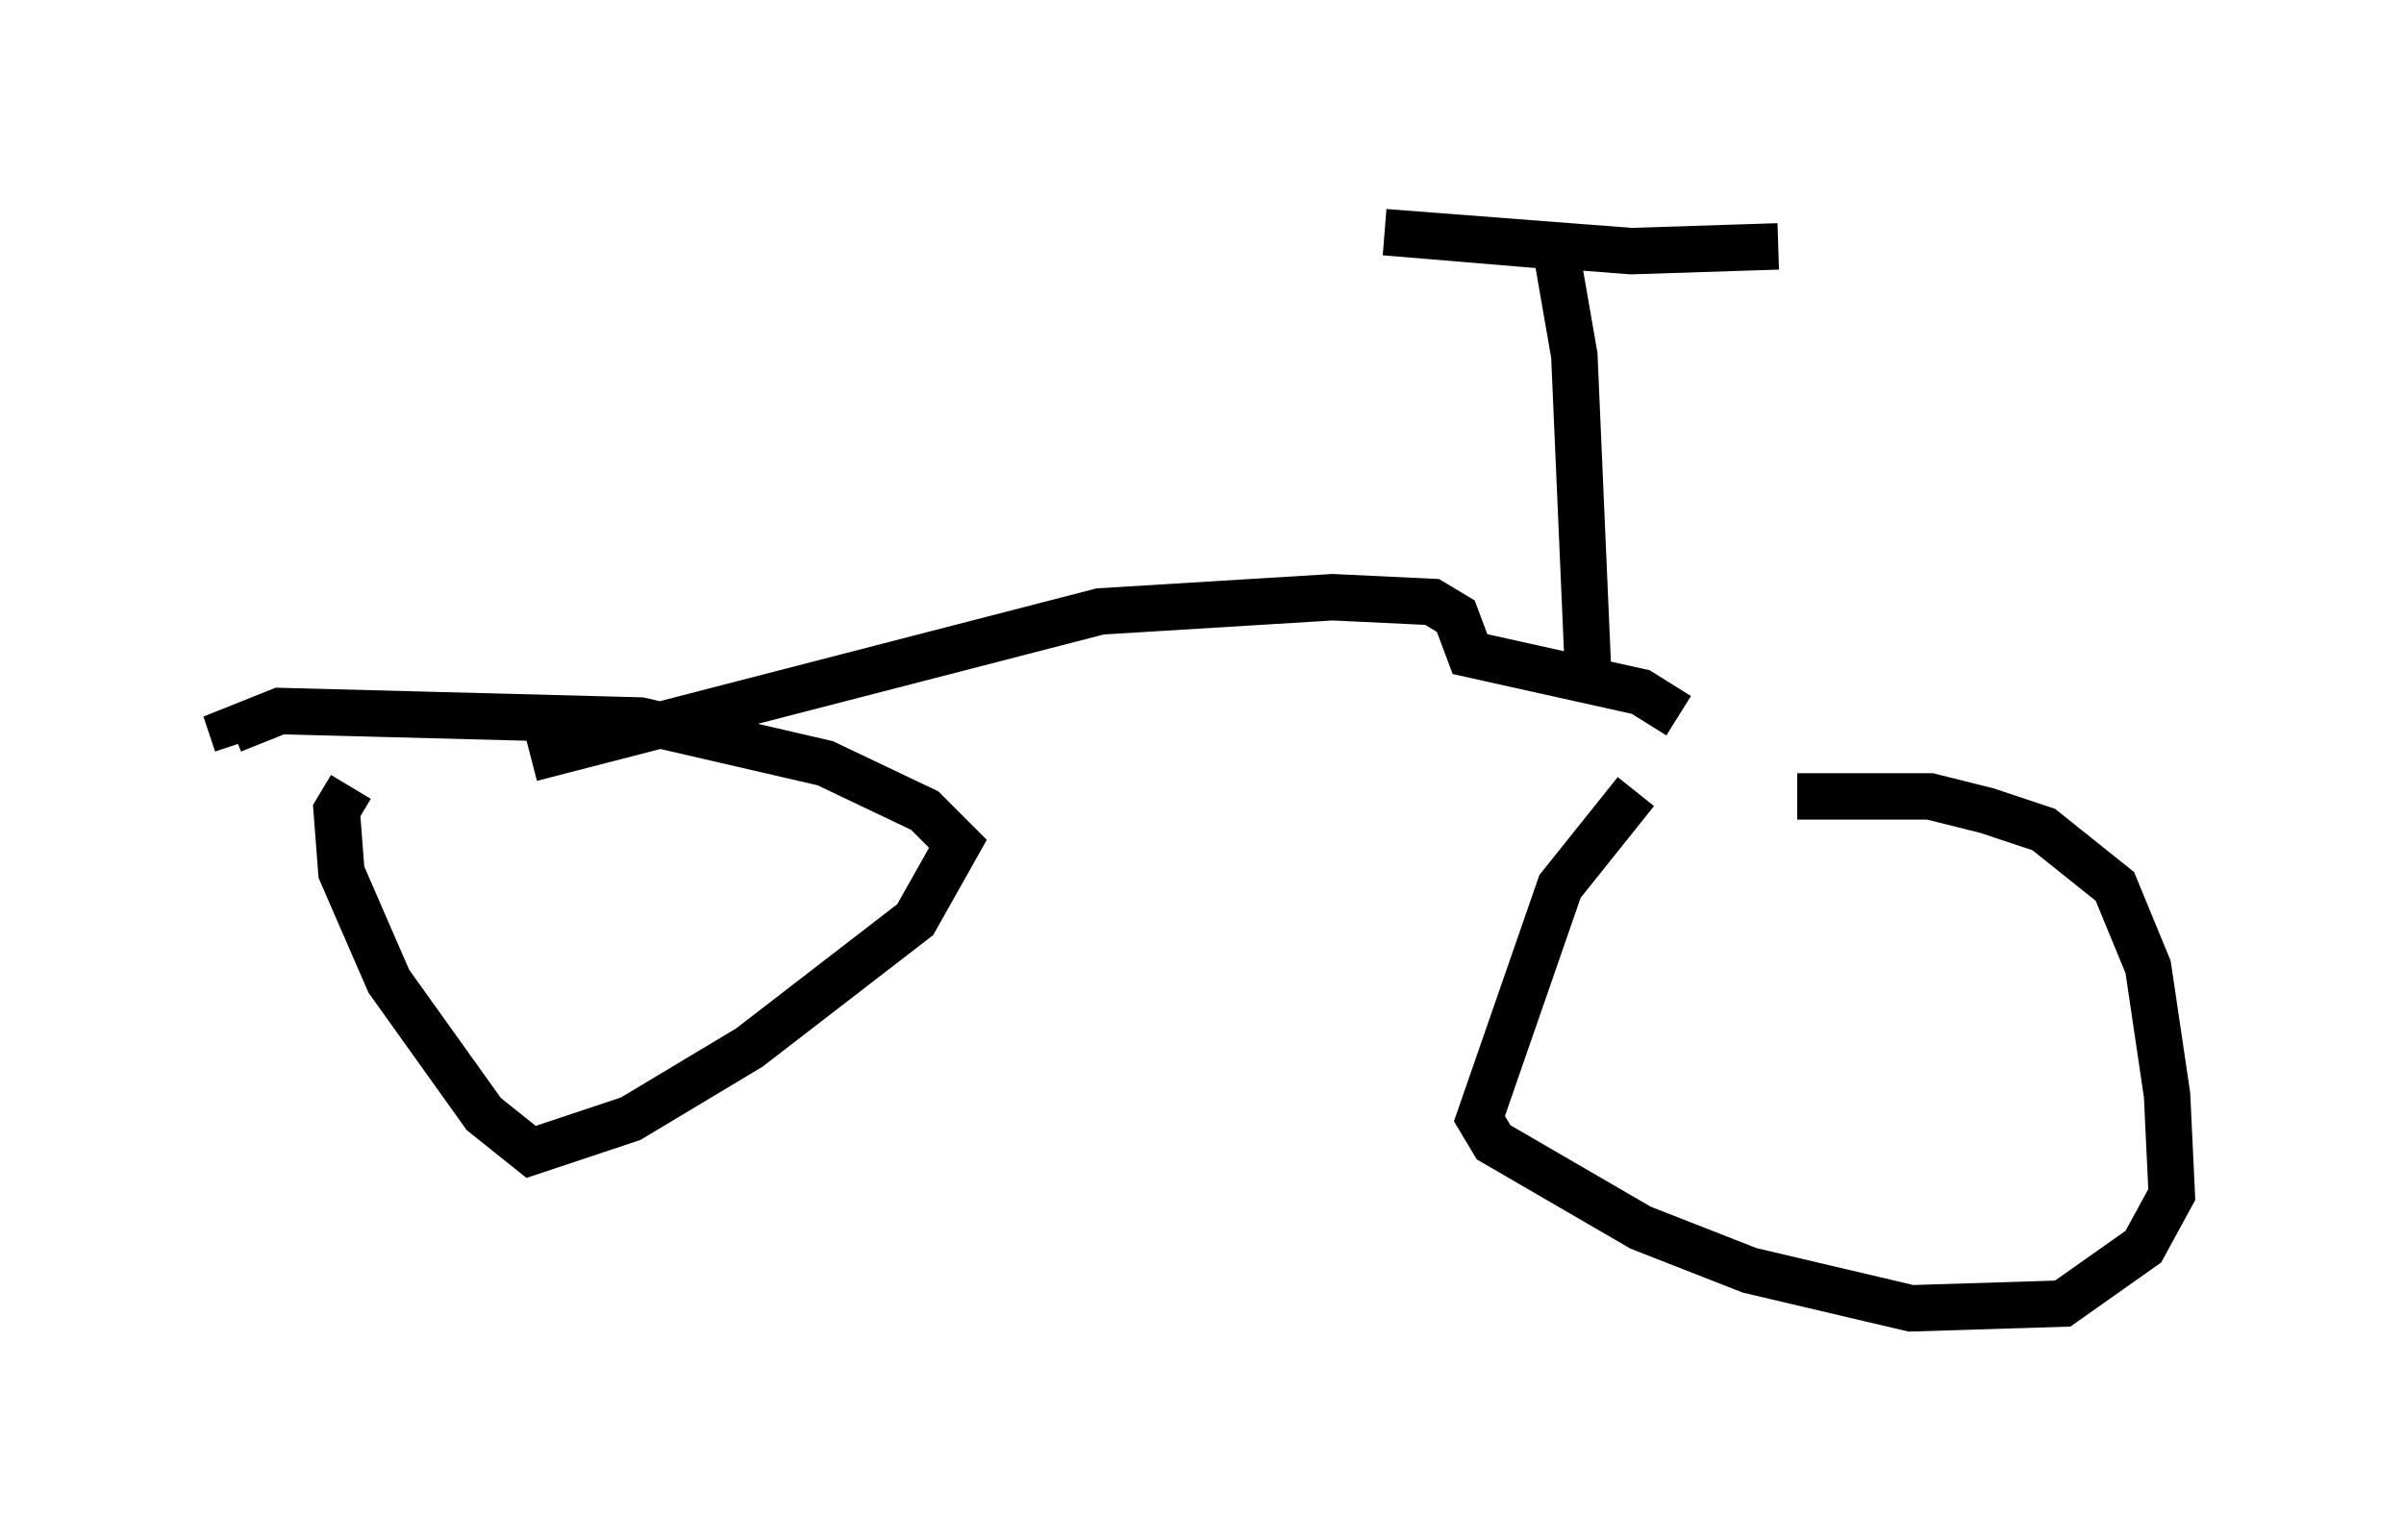 <?xml version="1.0" encoding="utf-8" ?>
<svg baseProfile="full" height="33.173" version="1.1" width="51.753" xmlns="http://www.w3.org/2000/svg" xmlns:ev="http://www.w3.org/2001/xml-events" xmlns:xlink="http://www.w3.org/1999/xlink"><defs /><rect fill="white" height="33.173" width="51.753" x="0" y="0" /><path d="M37.565, 15.923 m-2.348, 1.123 l-1.633, 2.042 -1.735, 5.002 l0.306, 0.51 3.165, 1.838 l2.348, 0.919 3.471, 0.817 l3.267, -0.102 1.735, -1.225 l0.613, -1.123 -0.102, -2.144 l-0.408, -2.756 -0.715, -1.735 l-1.531, -1.225 -1.225, -0.408 l-1.225, -0.306 -2.858, 0.0 m-31.136, -0.204 l-0.306, 0.51 0.102, 1.327 l1.021, 2.348 2.042, 2.858 l1.021, 0.817 2.144, -0.715 l2.552, -1.531 3.573, -2.756 l0.919, -1.633 -0.715, -0.715 l-2.144, -1.021 -3.981, -0.919 l-7.758, -0.204 -1.021, 0.408 l0.102, 0.306 m6.329, 0.306 l12.25, -3.165 5.002, -0.306 l2.144, 0.102 0.51, 0.306 l0.306, 0.817 3.675, 0.817 l0.817, 0.51 m-1.94, -0.715 l-0.306, -7.044 -0.408, -2.348 l-3.675, -0.306 5.308, 0.408 l3.165, -0.102 " fill="none" stroke="black" stroke-width="1" /></svg>